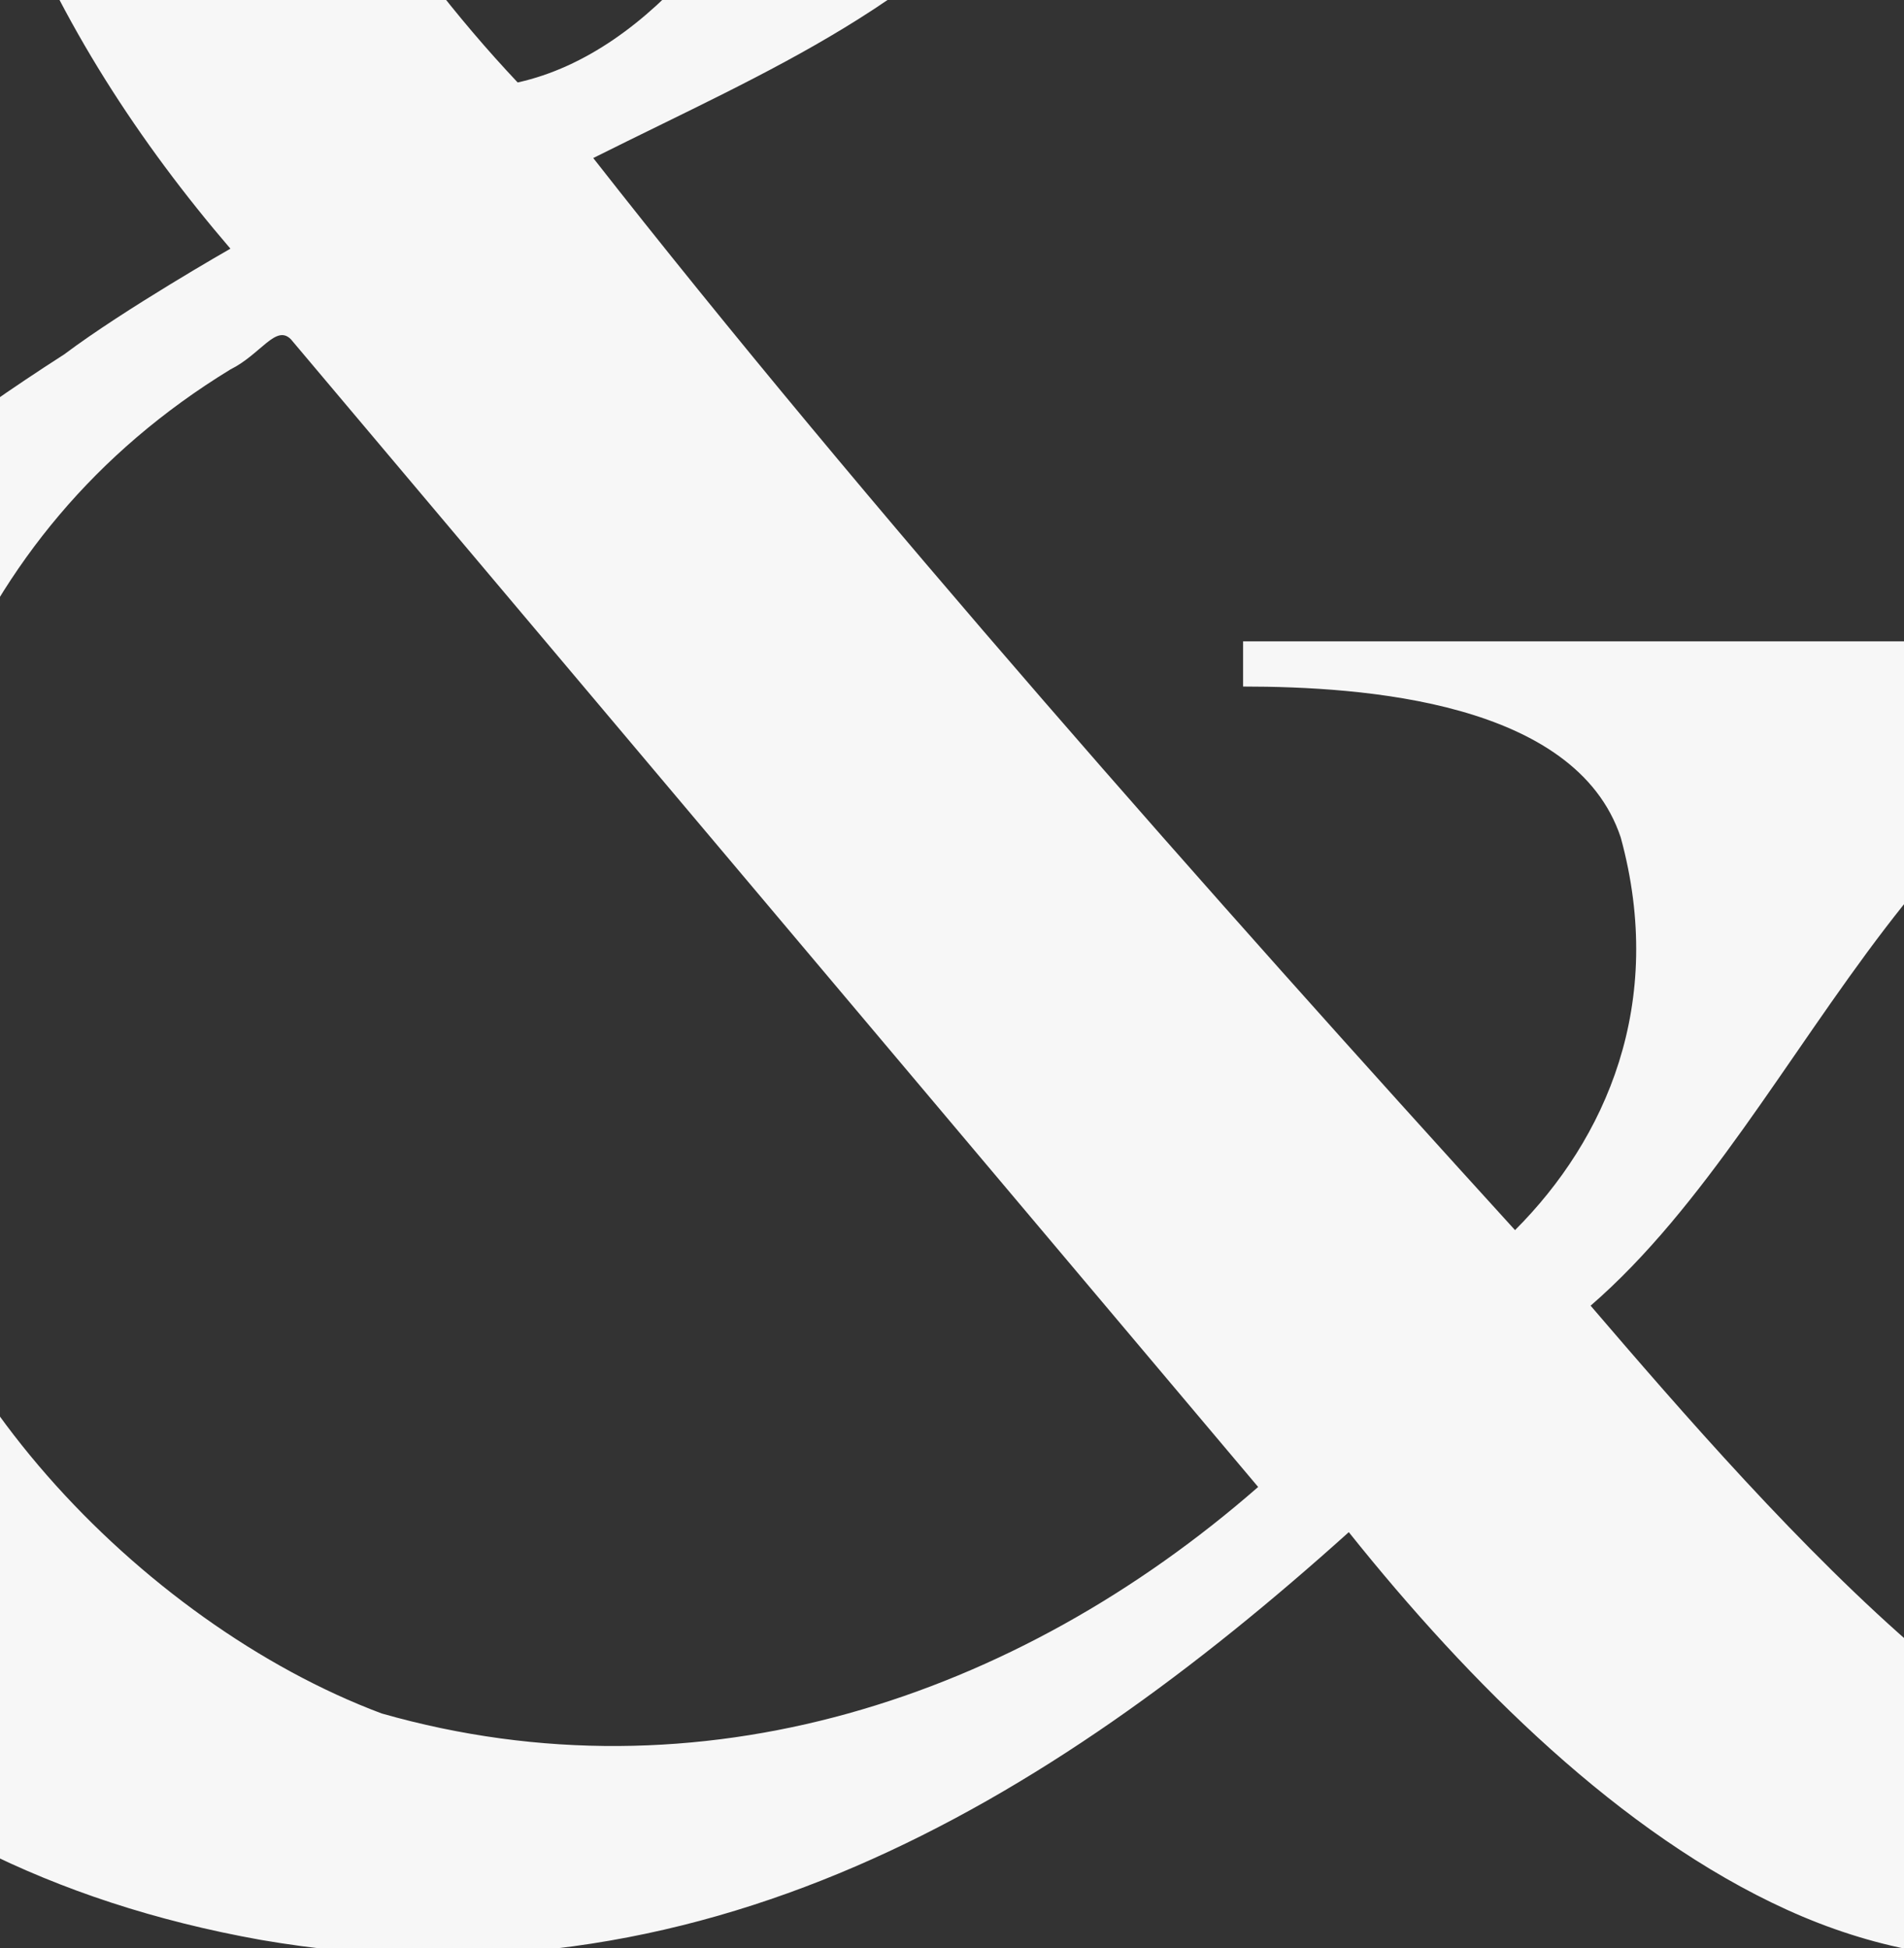 <?xml version="1.0" standalone="no"?>

<?xml-stylesheet type="text/css" href=""?>

<!DOCTYPE svg PUBLIC "-//W3C//DTD SVG 1.1//EN"
  "http://www.w3.org/Graphics/SVG/1.1/DTD/svg11.dtd">

<svg xmlns="http://www.w3.org/2000/svg" xmlns:xlink="http://www.w3.org/1999/xlink" width="1119" height="1145" preserveAspectRatio="xMidYMid slice" viewBox="0 15 1119 763" version="1.1" class="welcome-sign">

	<rect x="0" y="15" width="1119" height="763" fill="#333333" stroke="none"/>

	<title>Shape</title>

	<desc>Created with Sketch.</desc>

	<g stroke="none" stroke-width="1" fill="none" fill-rule="evenodd">
		<g transform="translate(-161, 0)" fill="#F7F7F7">
			<path d="M437.9 159.7C331.4 224.8 295.9 337.1 301.8 455.4 307.7 550.1 402.4 650.6 497.1 686.1 621.4 721.6 745.7 680.2 840.4 597.4L461.6 147.9C455.7 141.9 449.8 153.8 437.9 159.7M514.9-307.6C366.9-230.7 455.7-53.2 550.4 47.3 603.7 35.5 645.1-23.7 662.8-71 680.6-142 686.5-218.8 633.3-278 603.7-313.5 556.3-319.4 514.9-307.6M372.8 153.8C396.5 136 437.9 112.4 437.9 112.4 366.9 29.6 313.7-76.9 331.4-195.2 355.1-272.1 432-349 532.6-360.8 633.3-372.6 727.9-337.1 775.3-248.4 810.8-189.3 793-100.6 763.5-47.3 710.2 17.7 651 41.4 580 76.9 686.5 212.9 822.6 366.7 941 496.8 976.5 461.3 1000.2 408.1 982.4 343 964.7 289.8 881.8 283.9 834.5 283.9L834.5 266.2 1236.9 266.2 1236.9 283.9C1100.8 289.8 1059.4 449.5 970.6 526.4 1041.6 609.2 1160 745.2 1225.1 709.7 1248.8 697.9 1278.3 656.5 1278.3 656.5 1284.3 674.3 1266.5 703.8 1248.8 727.5 1189.6 792.6 1112.6 792.6 1047.5 763 982.4 733.4 923.2 674.3 875.9 615.1 757.5 721.6 621.4 804.4 449.8 774.8 284.1 745.2 195.3 638.8 165.7 508.7 142 372.6 207.1 260.2 372.8 153.8" id="Shape"/>
		</g>
	</g>
</svg>
